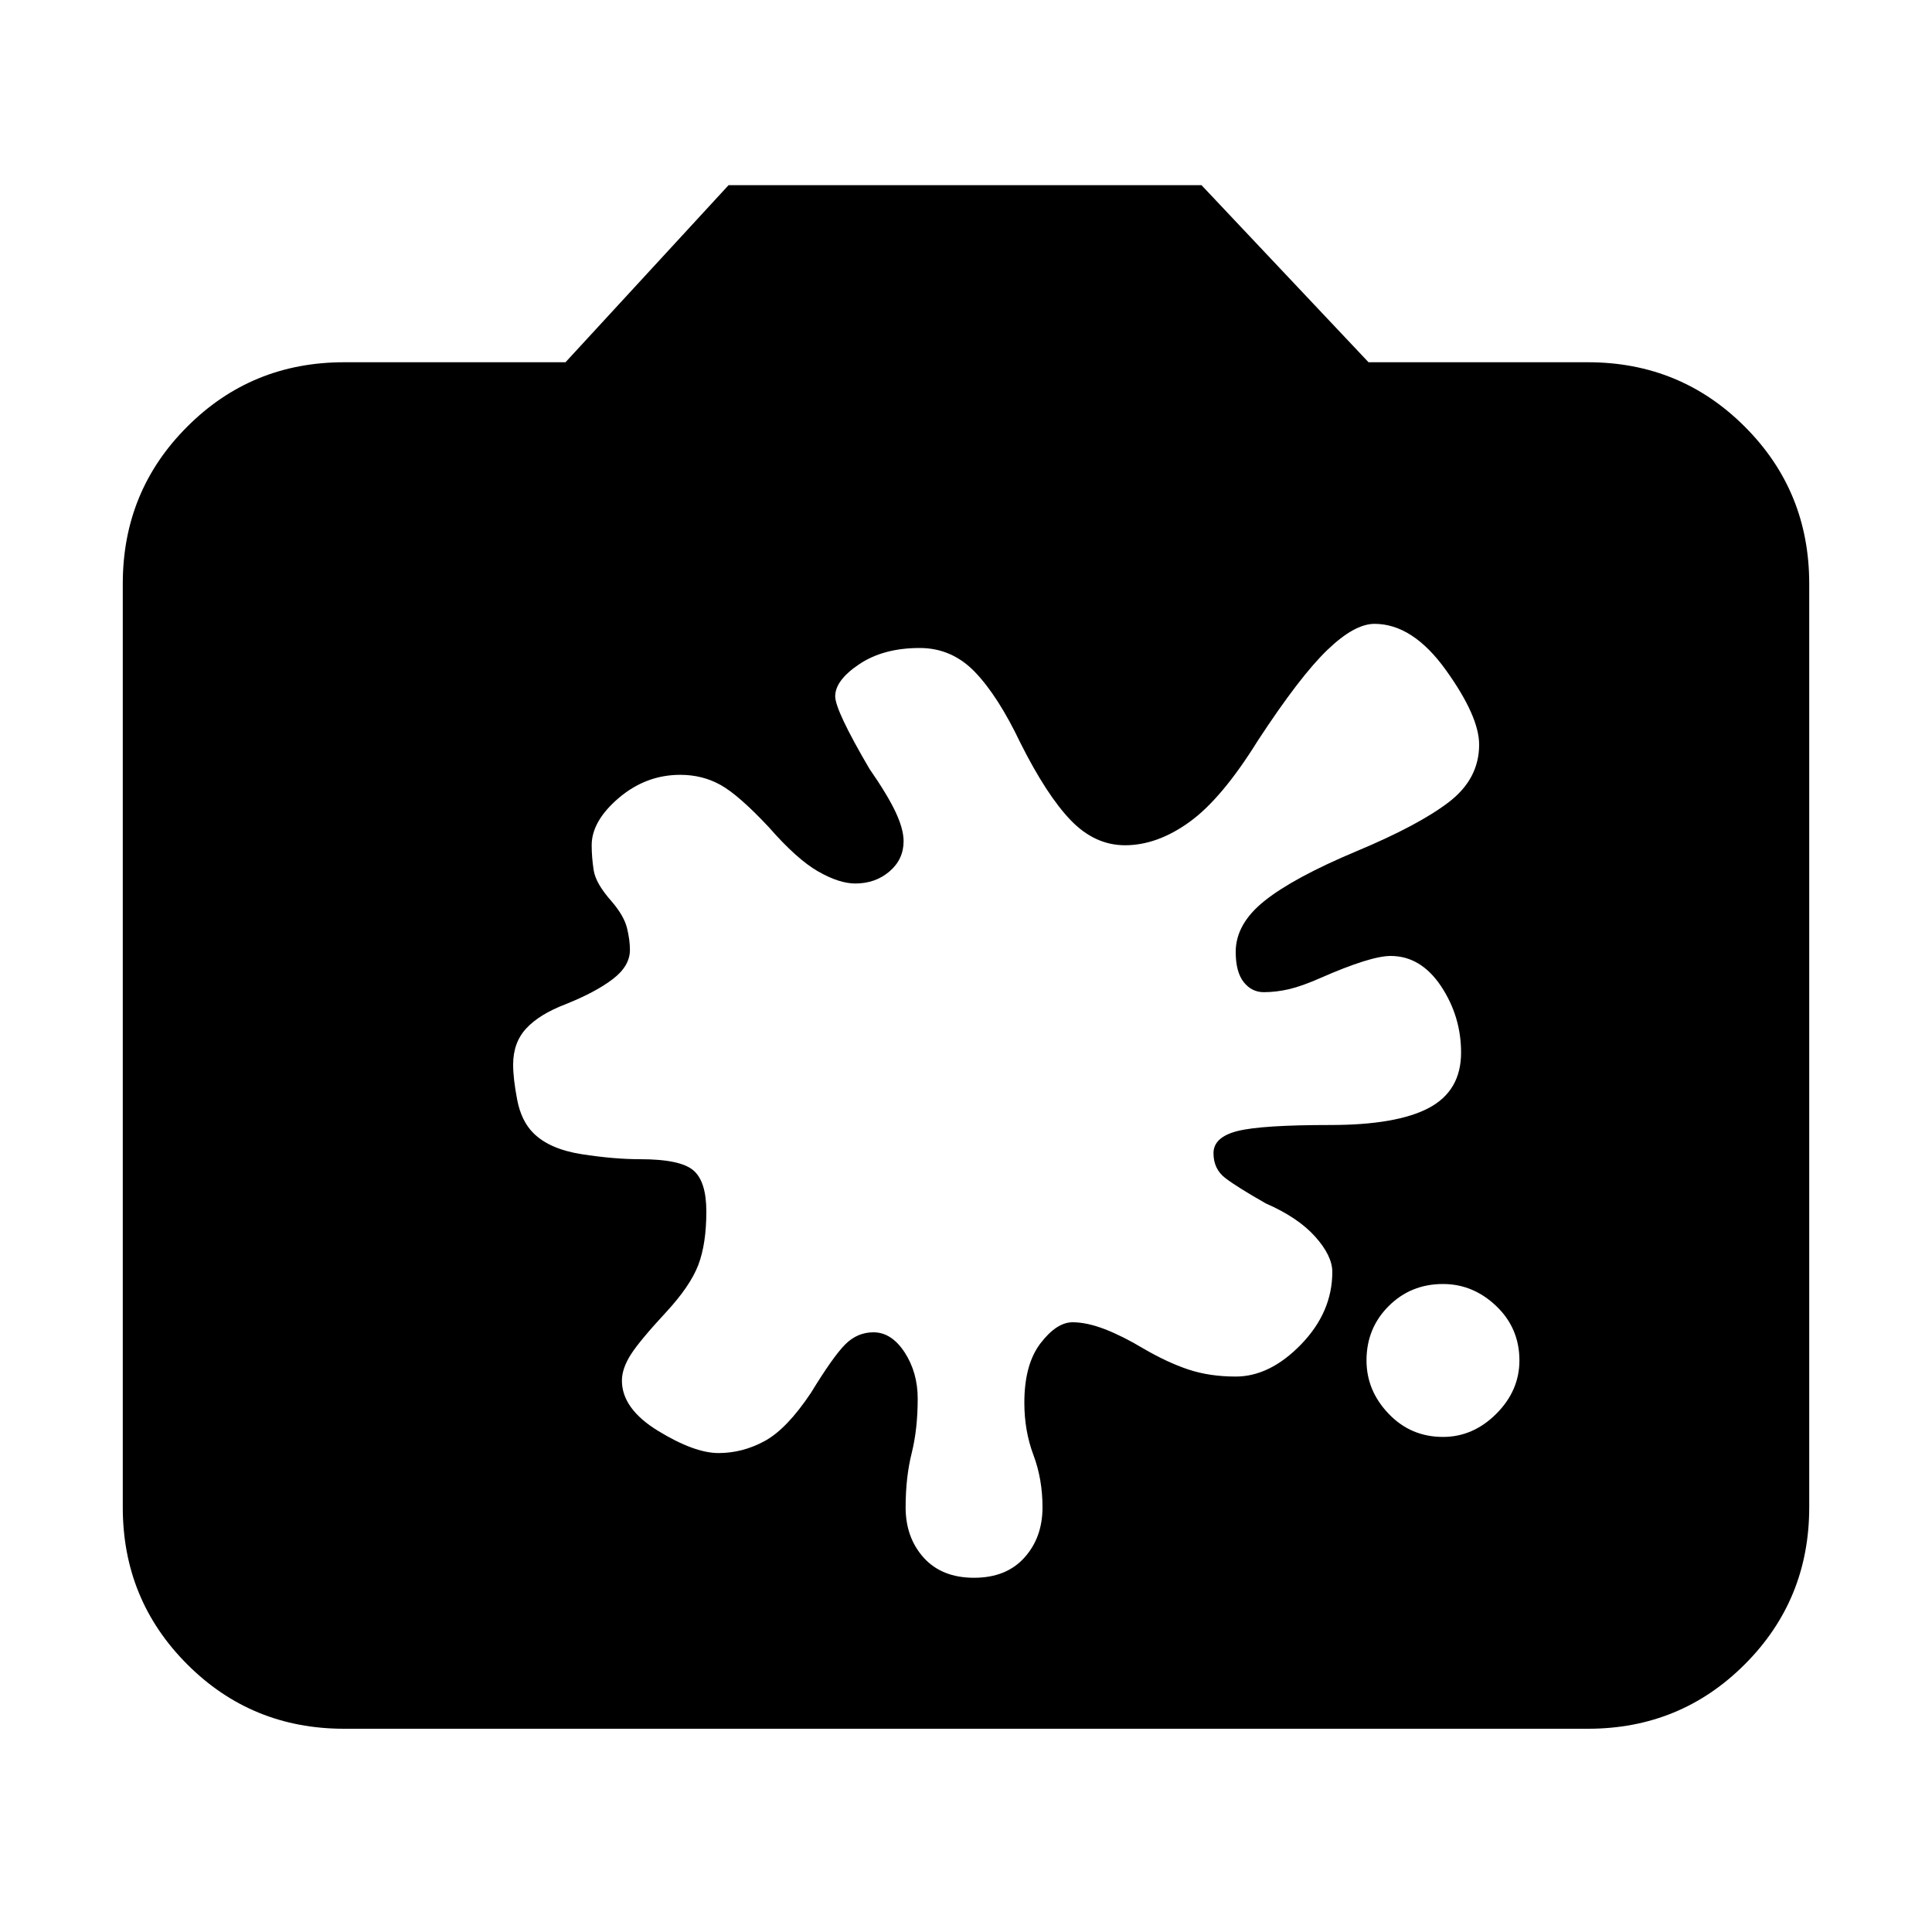 <svg xmlns="http://www.w3.org/2000/svg" height="20" width="20"><path d="M14.938 14.875q.312 0 .552-.24.239-.239.239-.552 0-.333-.239-.562-.24-.229-.552-.229-.334 0-.563.229-.229.229-.229.562 0 .313.229.552.229.24.563.24Zm-5.896-1.083q.187 0 .323.208.135.208.135.479 0 .313-.062.563-.063.25-.063.562 0 .313.187.521.188.208.521.208.334 0 .521-.208.188-.208.188-.521 0-.292-.094-.542-.094-.25-.094-.541 0-.396.167-.615.167-.218.333-.218.146 0 .334.072.187.073.395.198.25.146.469.219.219.073.49.073.354 0 .677-.333.323-.334.323-.75 0-.167-.177-.365-.177-.198-.511-.344-.292-.166-.416-.26-.126-.094-.126-.26 0-.167.25-.23.25-.062.959-.062.687 0 1.021-.177.333-.177.333-.573 0-.375-.208-.688-.209-.312-.521-.312-.208 0-.729.229-.188.083-.323.115-.136.031-.261.031t-.208-.104q-.083-.105-.083-.313 0-.292.302-.531.302-.24.948-.511.646-.27.958-.51.312-.24.312-.594 0-.291-.343-.77-.344-.48-.74-.48-.208 0-.489.271-.282.271-.719.938-.375.604-.709.843-.333.24-.666.24-.313 0-.563-.26-.25-.261-.521-.802-.229-.48-.468-.73-.24-.25-.573-.25-.375 0-.625.167t-.25.333q0 .146.354.75.188.271.271.448.083.177.083.302 0 .188-.146.313t-.354.125q-.166 0-.385-.125t-.511-.459q-.312-.333-.5-.437-.187-.104-.416-.104-.354 0-.636.239-.281.24-.281.49 0 .125.021.26.021.136.187.323.125.146.157.271.031.125.031.229 0 .167-.177.302-.177.136-.49.261-.271.104-.406.25-.136.146-.136.375 0 .146.042.364.042.219.167.344.167.167.5.219.333.052.604.052.417 0 .552.115.135.114.135.427 0 .333-.083.552-.083.218-.333.489-.271.292-.365.438-.093.146-.093.271 0 .291.374.52.376.23.626.23t.479-.125q.229-.125.479-.5.229-.375.354-.5.125-.125.292-.125Zm-5.48 4.104q-.958 0-1.624-.667-.667-.667-.667-1.625V6.042q0-.959.667-1.625.666-.667 1.624-.667h2.292l1.688-1.833h4.896l1.729 1.833h2.271q.958 0 1.624.667.667.666.667 1.625v9.562q0 .958-.667 1.625-.666.667-1.624.667Z"/></svg>